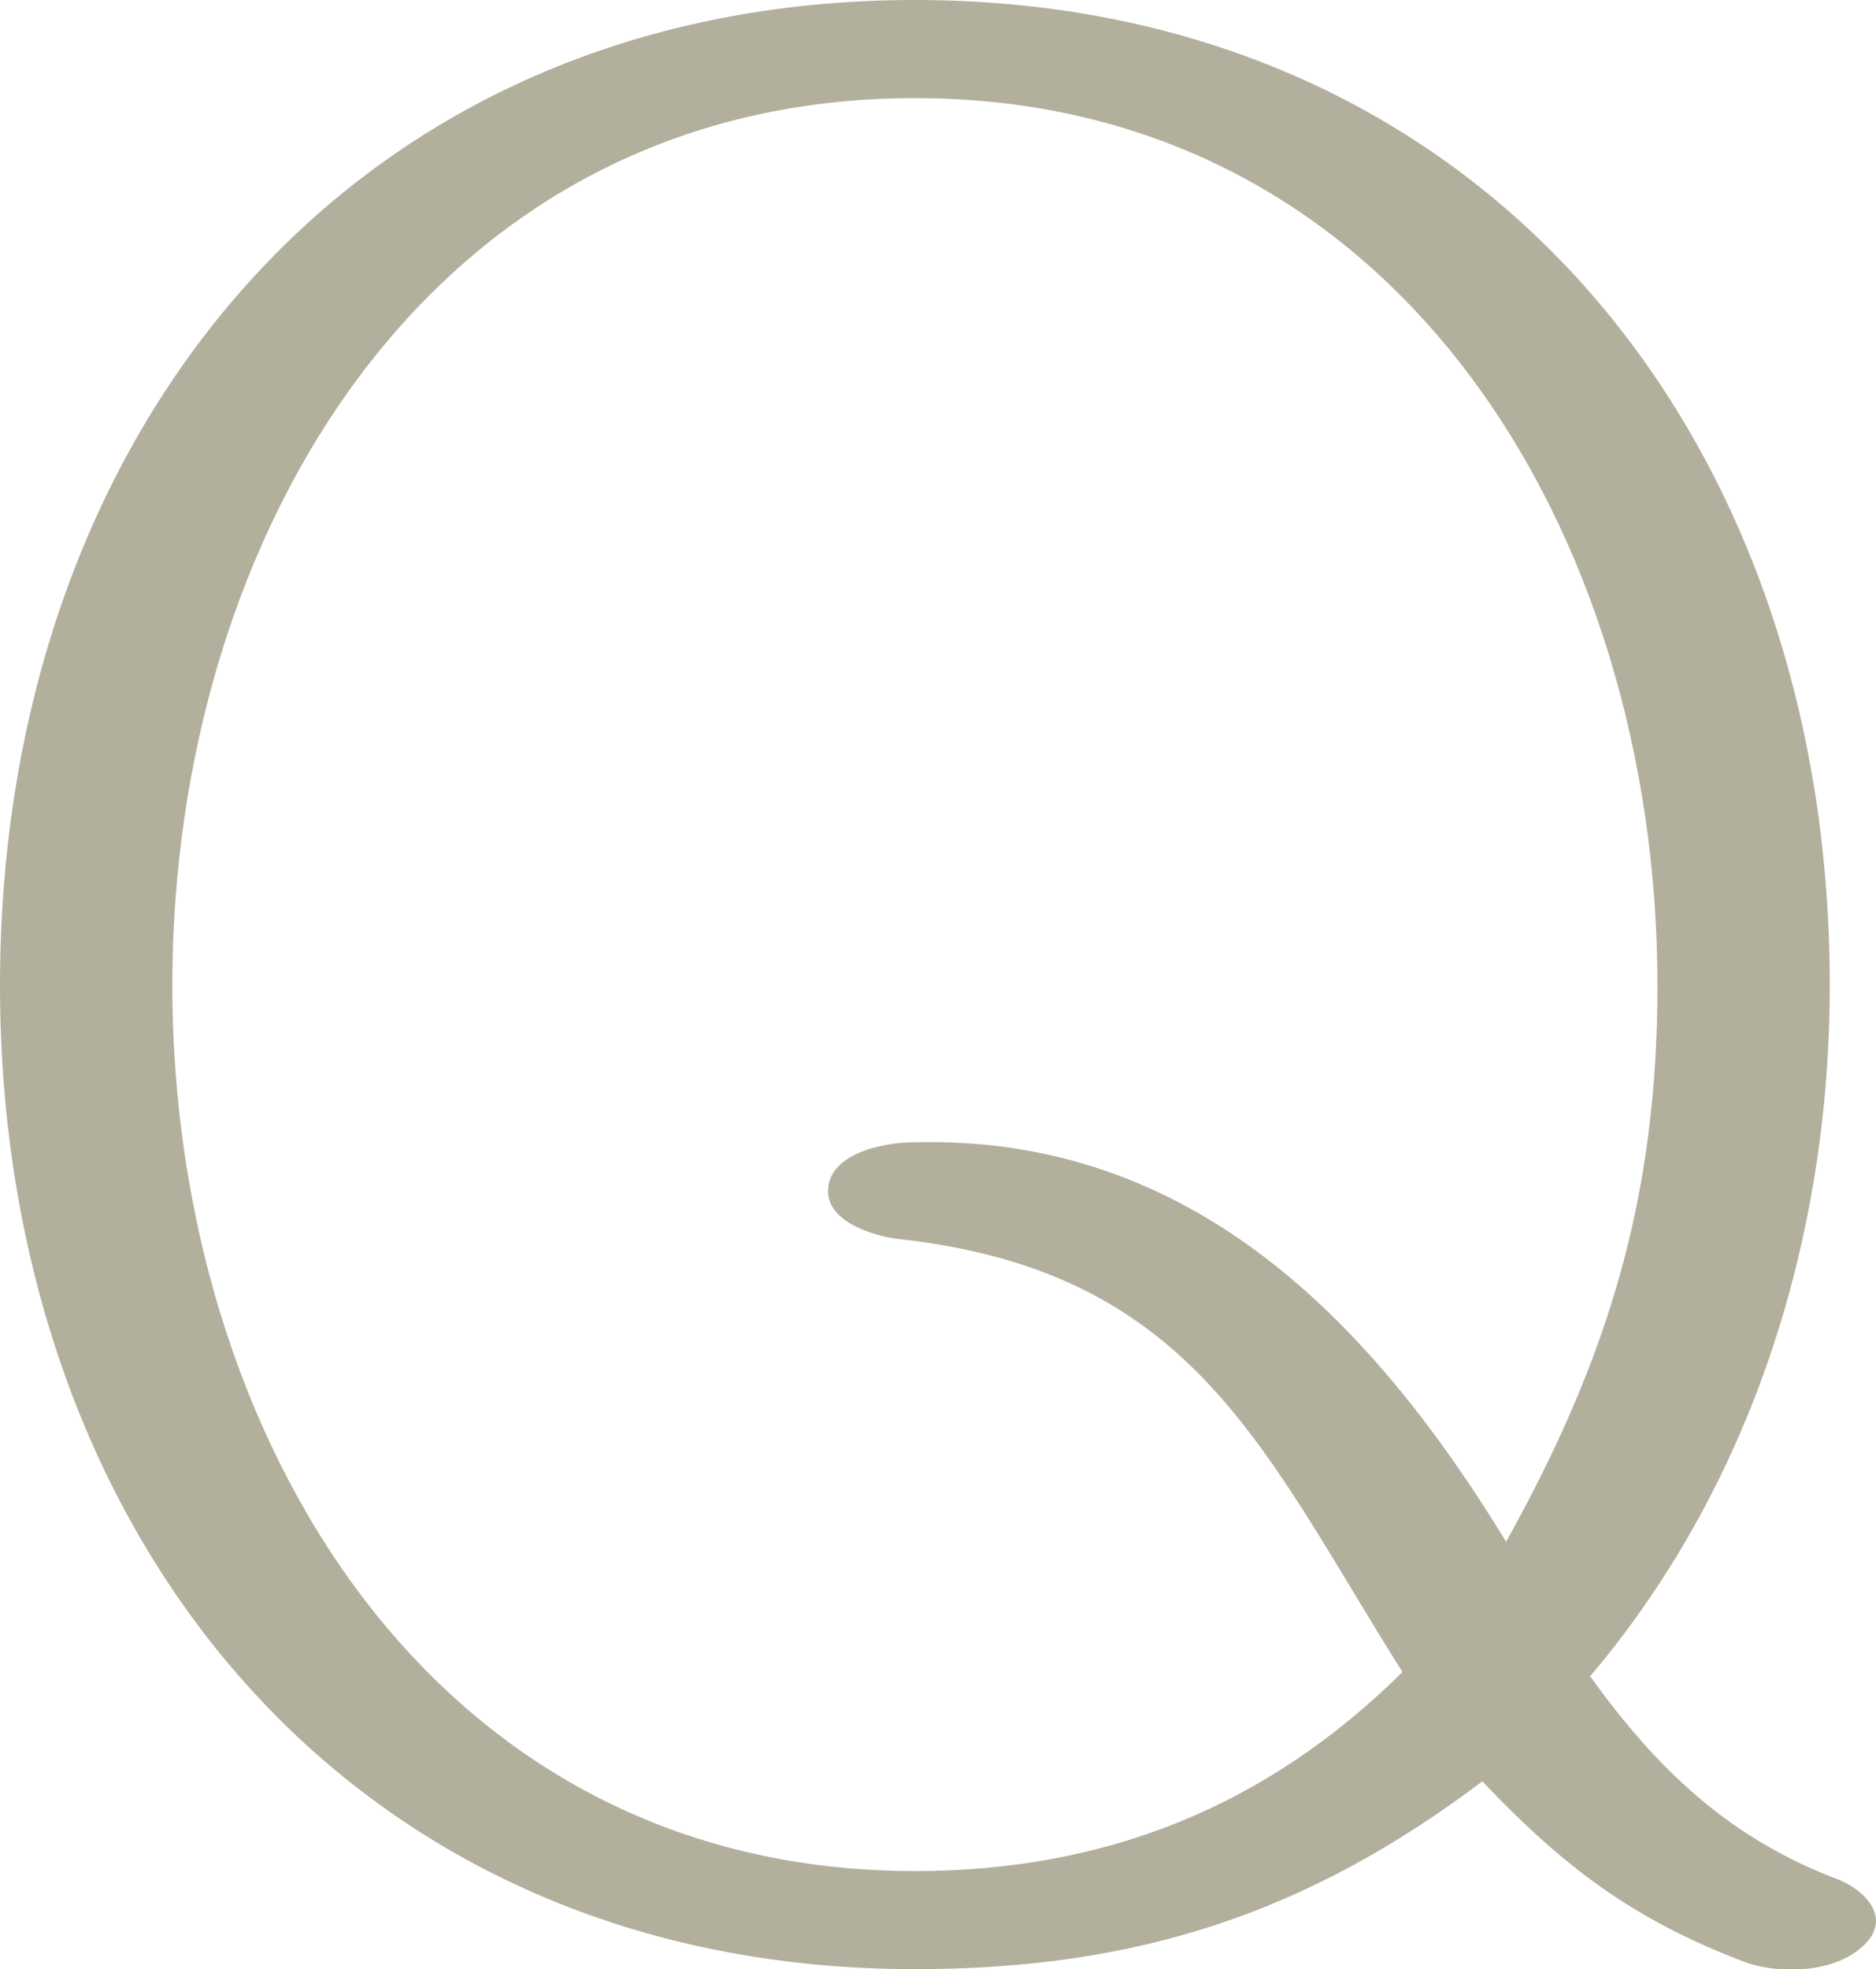 <?xml version="1.0" encoding="UTF-8"?>
<!DOCTYPE svg PUBLIC "-//W3C//DTD SVG 1.1//EN" "http://www.w3.org/Graphics/SVG/1.1/DTD/svg11.dtd">
<!-- Creator: CorelDRAW X8 -->
<svg xmlns="http://www.w3.org/2000/svg" xml:space="preserve" width="1339px" height="1405px" version="1.1" style="shape-rendering:geometricPrecision; text-rendering:geometricPrecision; image-rendering:optimizeQuality; fill-rule:evenodd; clip-rule:evenodd"
viewBox="0 0 1339 1405"
 xmlns:xlink="http://www.w3.org/1999/xlink">
 <defs>
  <style type="text/css">
   <![CDATA[
    .fil0 {fill:#B2B09C;fill-rule:nonzero}
   ]]>
  </style>
 </defs>
 <g id="Layer_x0020_1">
  <path class="fil0" d="M653 0c-401,0 -653,307 -653,703 0,395 252,702 653,702 157,0 279,-39 405,-134 58,61 107,98 185,128 25,10 64,9 85,-9 23,-19 6,-40 -16,-49 -77,-29 -129,-78 -177,-145 116,-137 171,-314 171,-493 0,-396 -252,-703 -653,-703zm-12 884c211,23 260,150 360,309 -97,96 -212,142 -348,142 -345,0 -530,-311 -530,-632 0,-322 185,-633 530,-633 345,0 530,311 530,633 0,151 -35,266 -108,397 -96,-157 -224,-290 -422,-285 -25,0 -62,9 -62,35 0,22 33,32 50,34z"/>
 </g>
</svg>
